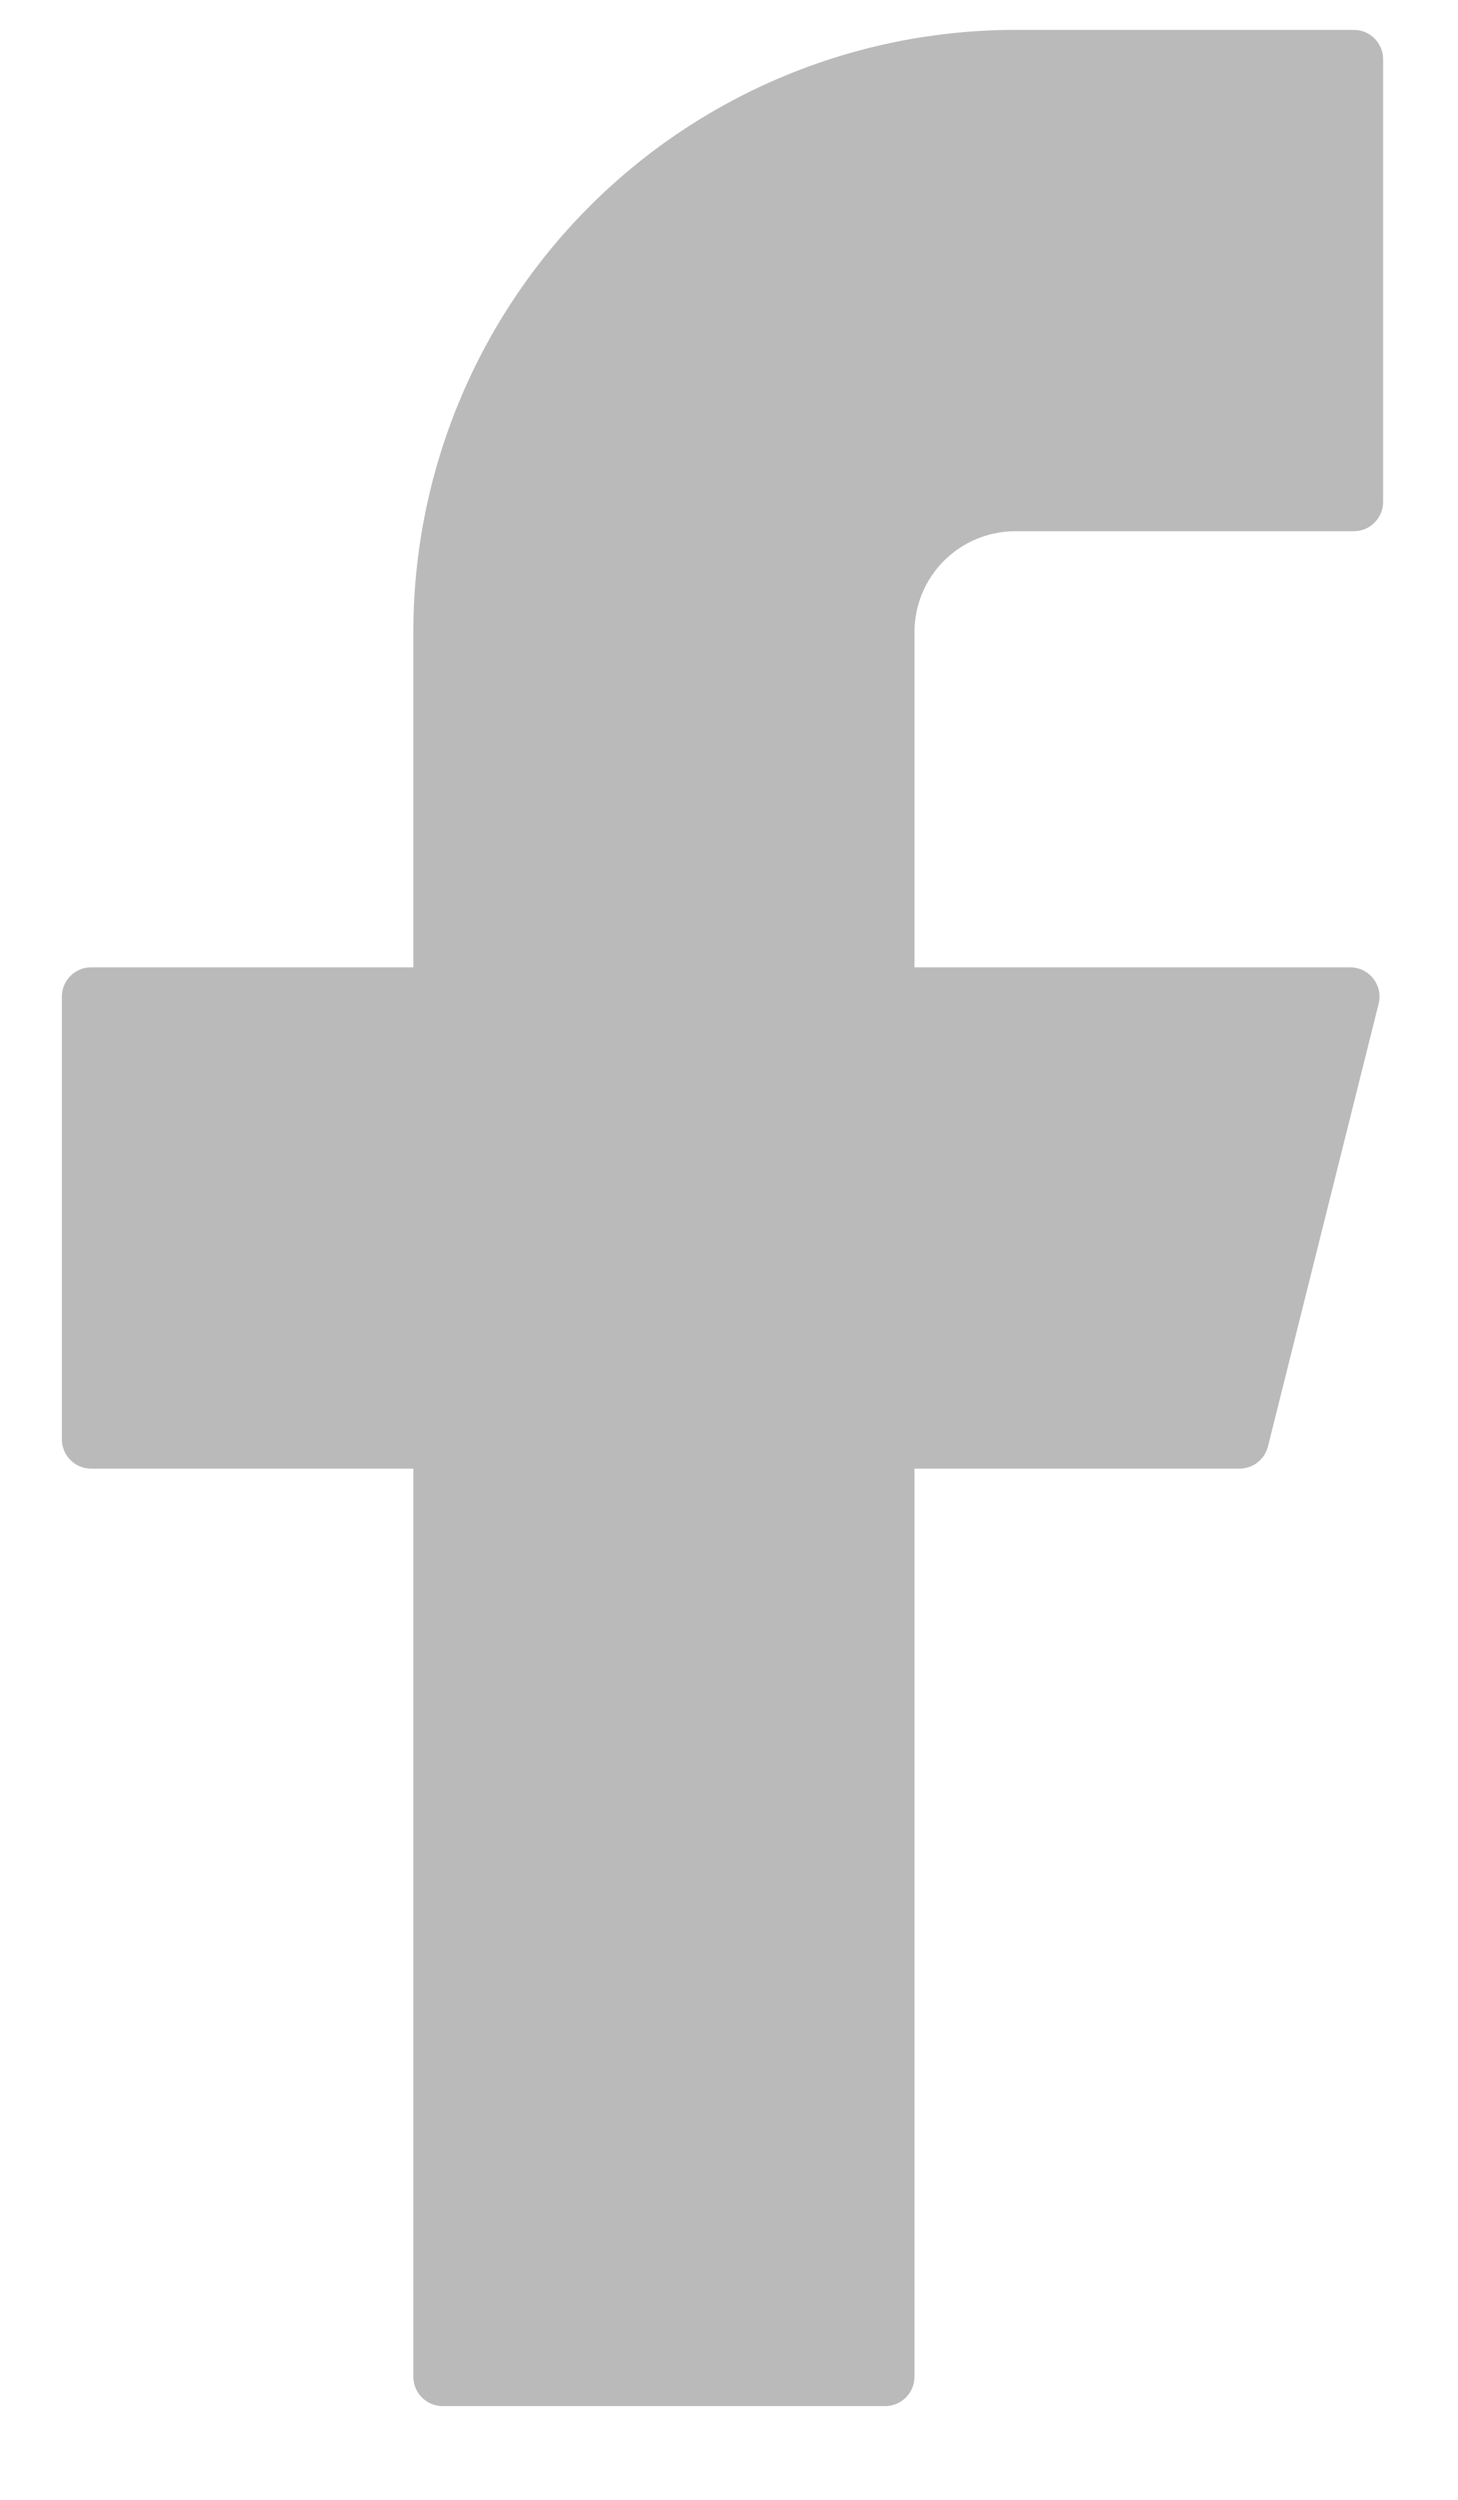 <svg width="14" height="24" viewBox="0 0 14 24" fill="none" xmlns="http://www.w3.org/2000/svg">
<path d="M9.75 0.287C8.217 0.287 6.746 0.896 5.662 1.98C4.578 3.065 3.969 4.535 3.969 6.068V9.287H0.875C0.72 9.287 0.594 9.413 0.594 9.568V13.818C0.594 13.974 0.72 14.1 0.875 14.1H3.969V22.818C3.969 22.974 4.095 23.1 4.25 23.1H8.5C8.655 23.1 8.781 22.974 8.781 22.818V14.1H11.902C12.031 14.1 12.144 14.012 12.175 13.887L13.238 9.637C13.282 9.459 13.148 9.287 12.965 9.287H8.781V6.068C8.781 5.811 8.883 5.565 9.065 5.383C9.247 5.202 9.493 5.1 9.75 5.1H13C13.155 5.1 13.281 4.974 13.281 4.818V0.568C13.281 0.413 13.155 0.287 13 0.287H9.75Z" fill="#BABABA"/>
</svg>
